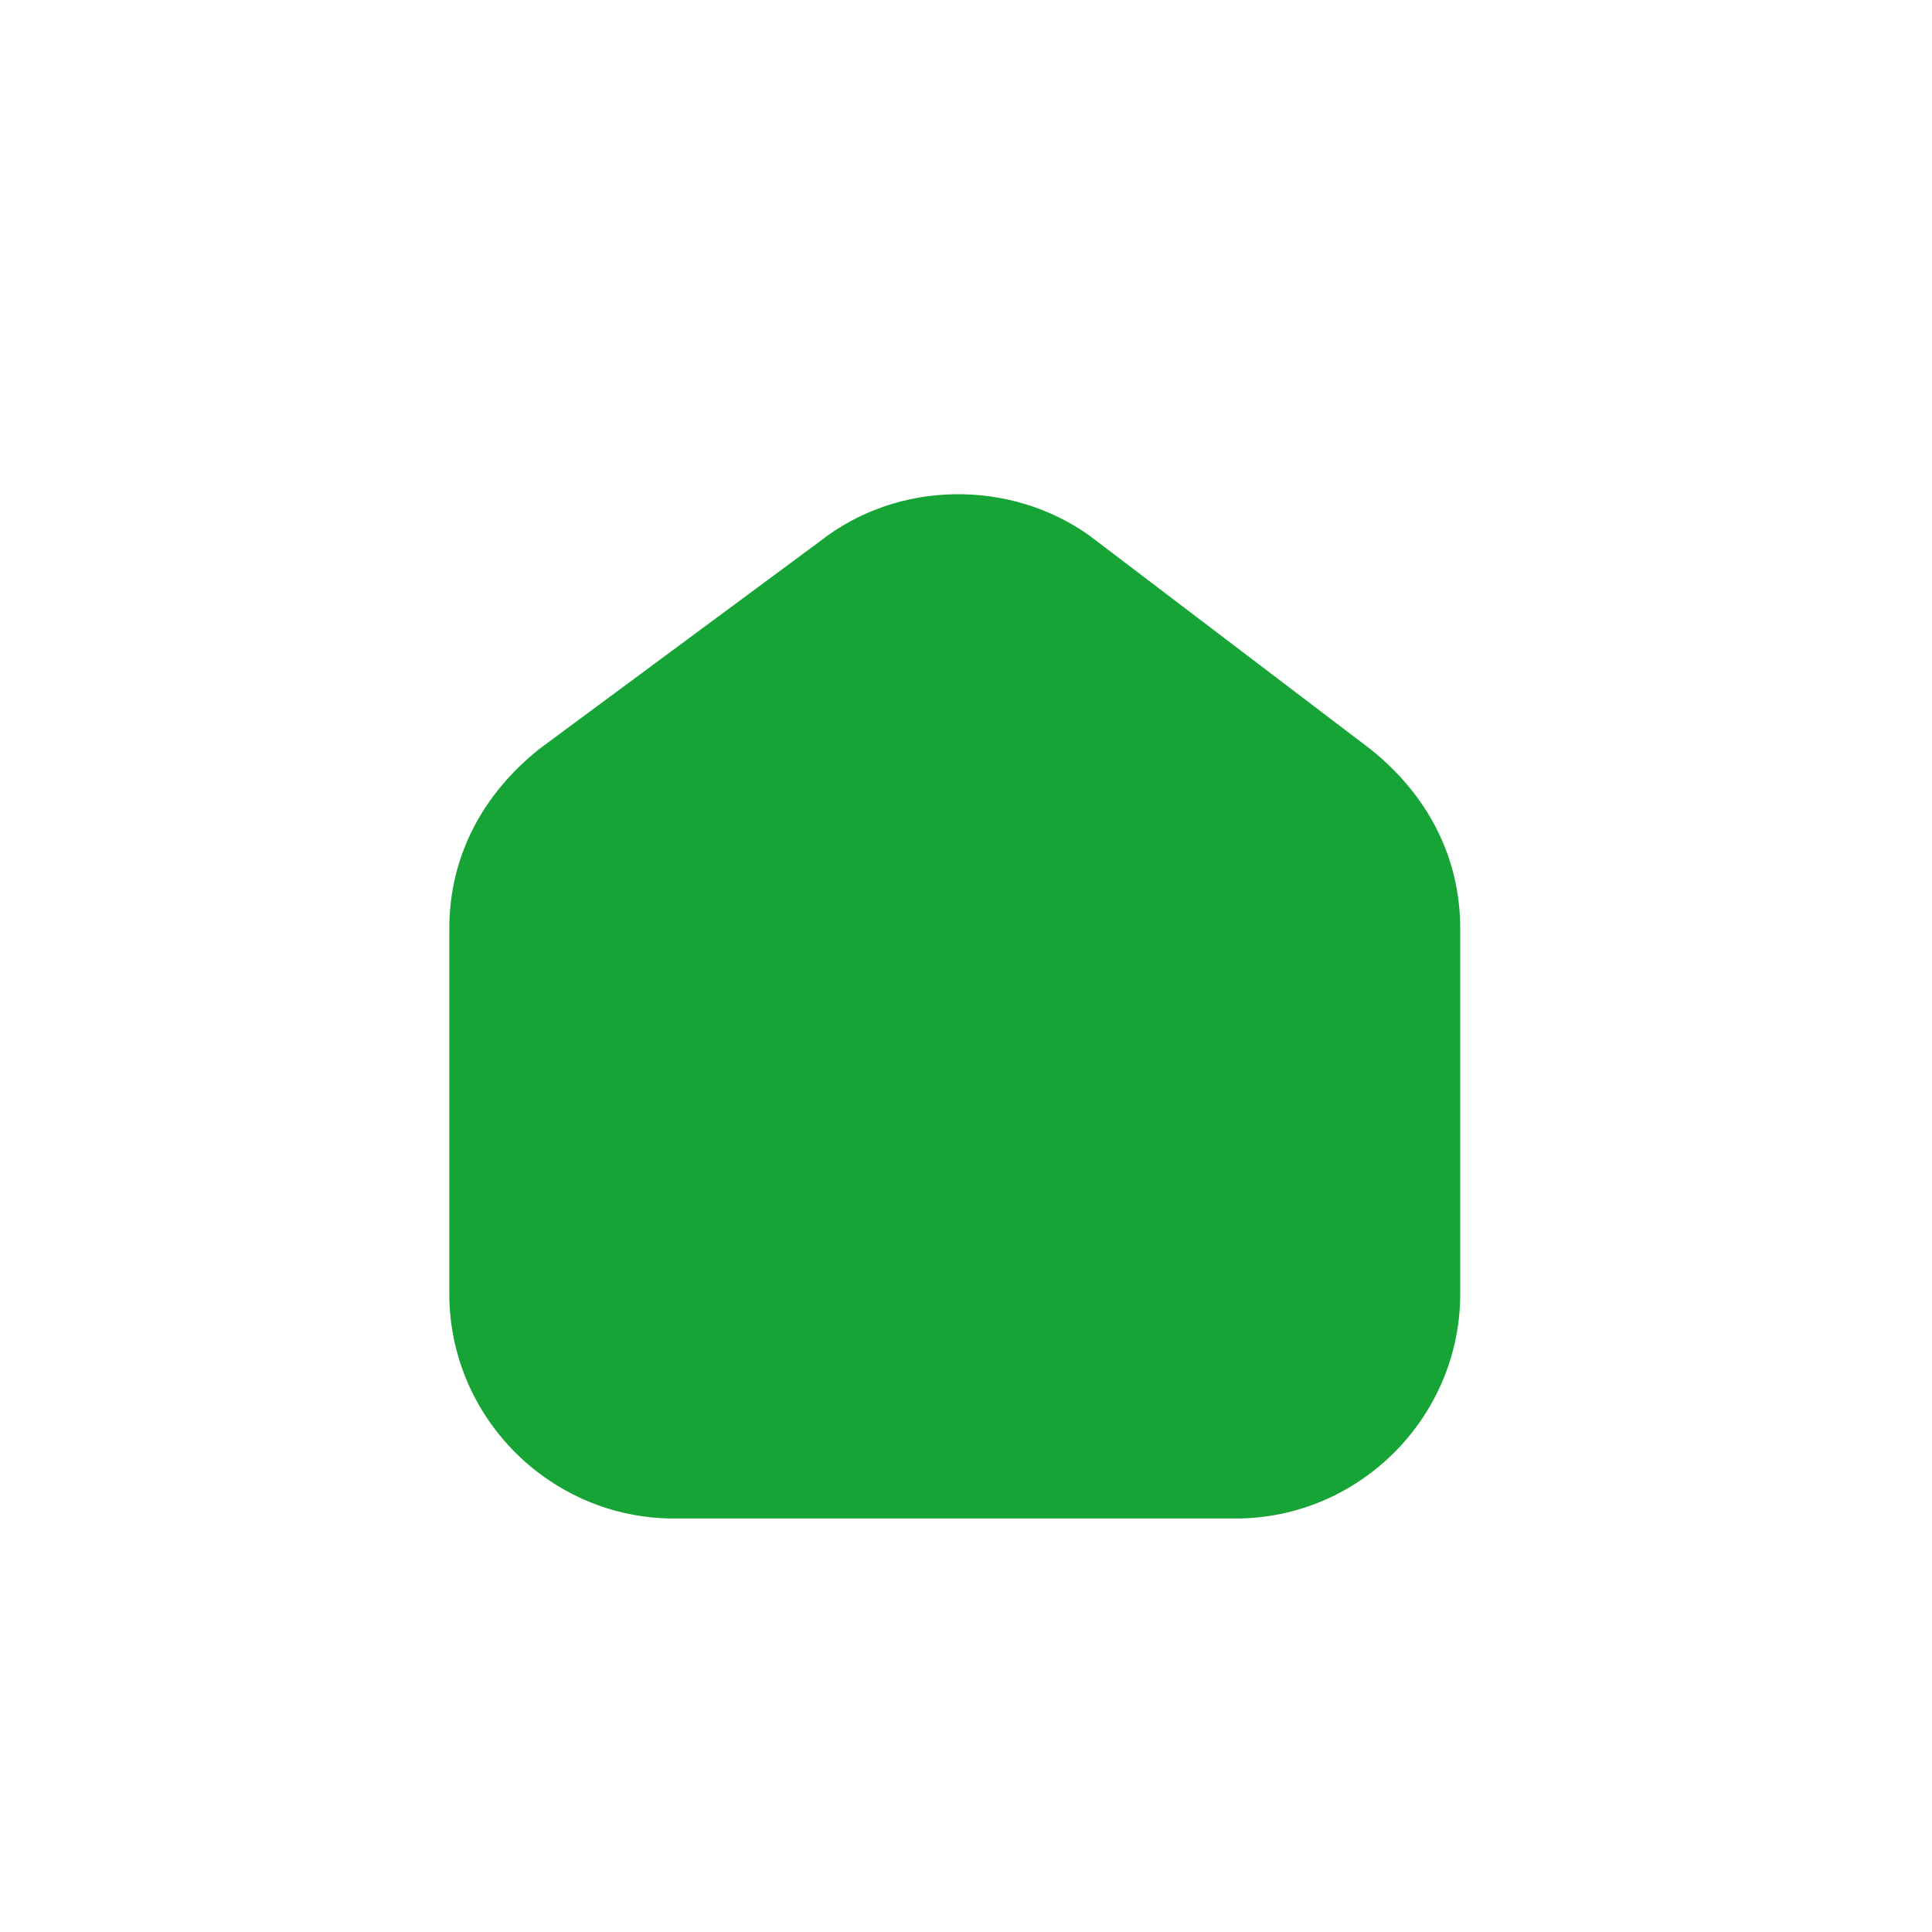 <svg width="43" height="43" viewBox="0 0 43 43" fill="none" xmlns="http://www.w3.org/2000/svg">
<path d="M15 33.797H27.5C30.25 33.797 32.5 31.547 32.5 28.797V20.672C32.5 19.047 31.75 17.672 30.5 16.672L24.25 11.922C22.5 10.672 20 10.672 18.25 12.047L12 16.672C10.75 17.672 10 19.047 10 20.672V28.797C10 31.547 12.25 33.797 15 33.797Z" fill="#17A436"/>
</svg>
